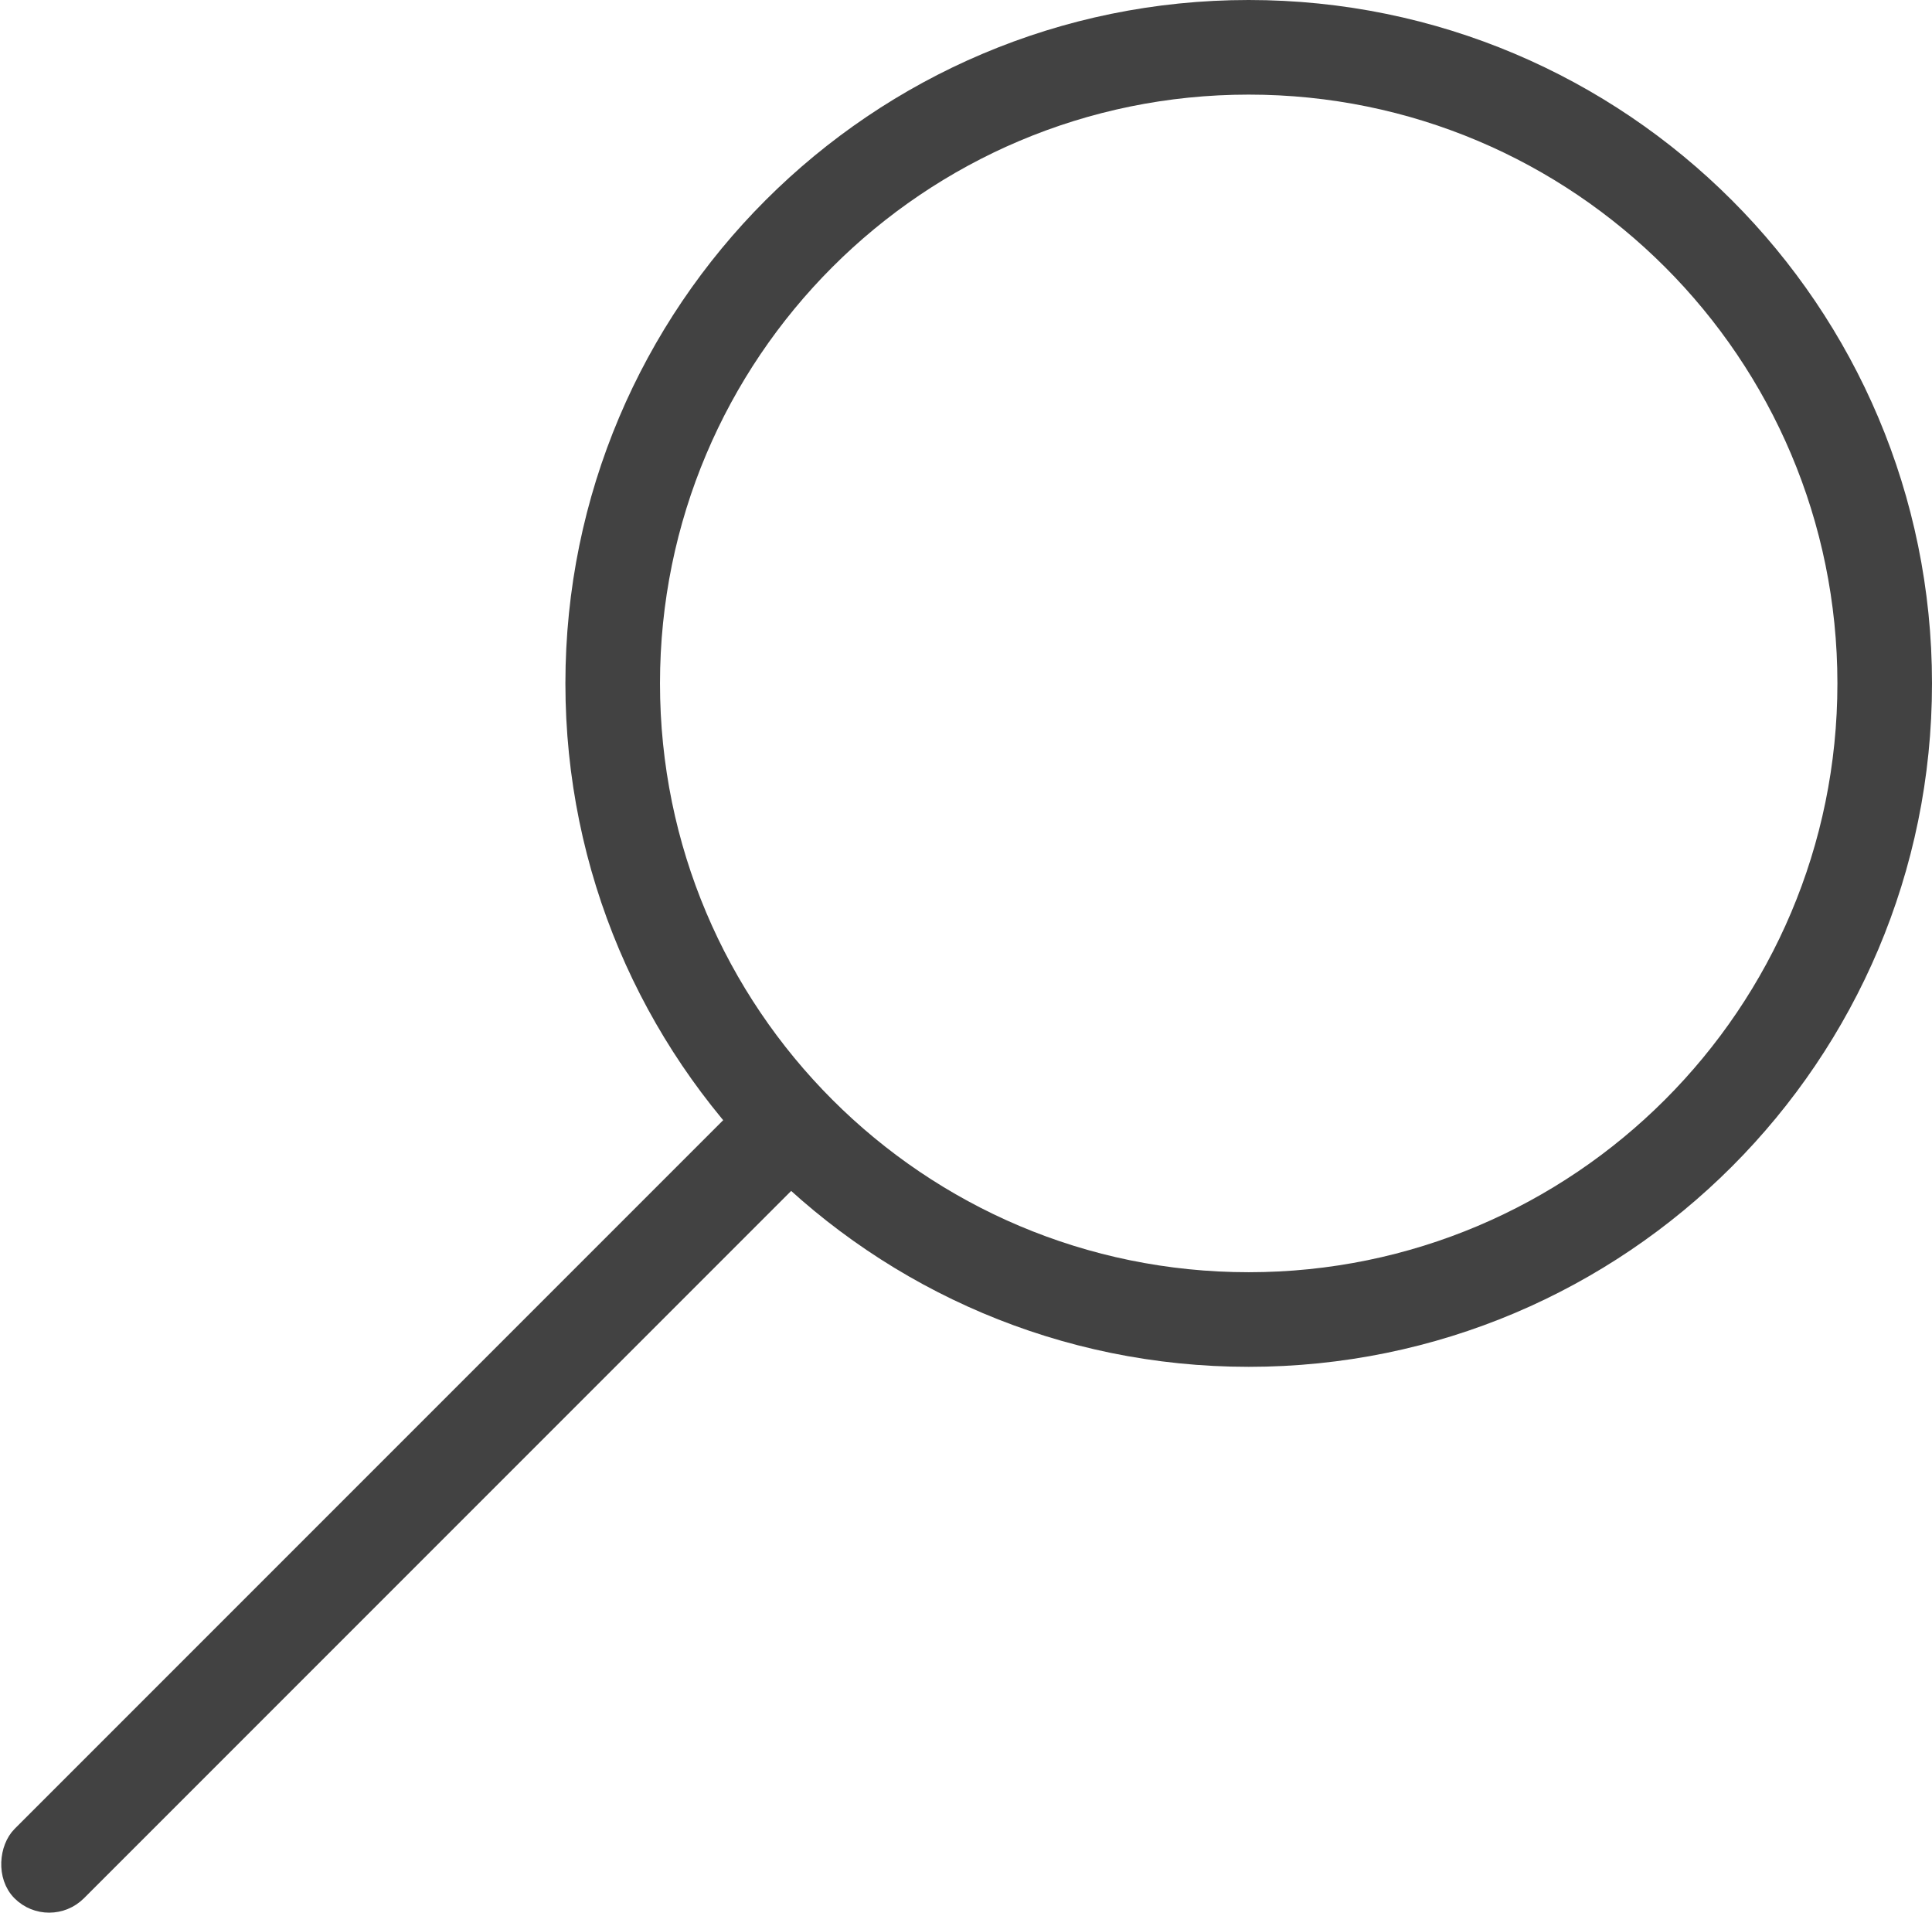 <?xml version="1.0" encoding="UTF-8"?>
<svg id="Calque_2" data-name="Calque 2" xmlns="http://www.w3.org/2000/svg" viewBox="0 0 72.1 71.37">
  <defs>
    <style>
      .cls-1, .cls-2 {
        fill: #424242;
      }

      .cls-2 {
        stroke: #424242;
        stroke-miterlimit: 10;
        stroke-width: .75px;
      }
    </style>
  </defs>
  <g id="Calque_1-2" data-name="Calque 1">
    <g>
      <path class="cls-1" d="M46.6,0c-14.08,0-25.5,11.42-25.5,25.5s11.42,25.5,25.5,25.5,25.5-11.42,25.5-25.5S60.68,0,46.6,0ZM46.6,47.47c-12.14,0-21.97-9.84-21.97-21.97S34.46,3.53,46.6,3.53s21.97,9.84,21.97,21.97-9.84,21.97-21.97,21.97Z"/>
      <rect class="cls-2" x="13.63" y="36.08" width="2.91" height="40.4" rx="1.46" ry="1.46" transform="translate(44.22 5.82) rotate(45)"/>
    </g>
  </g>
</svg>